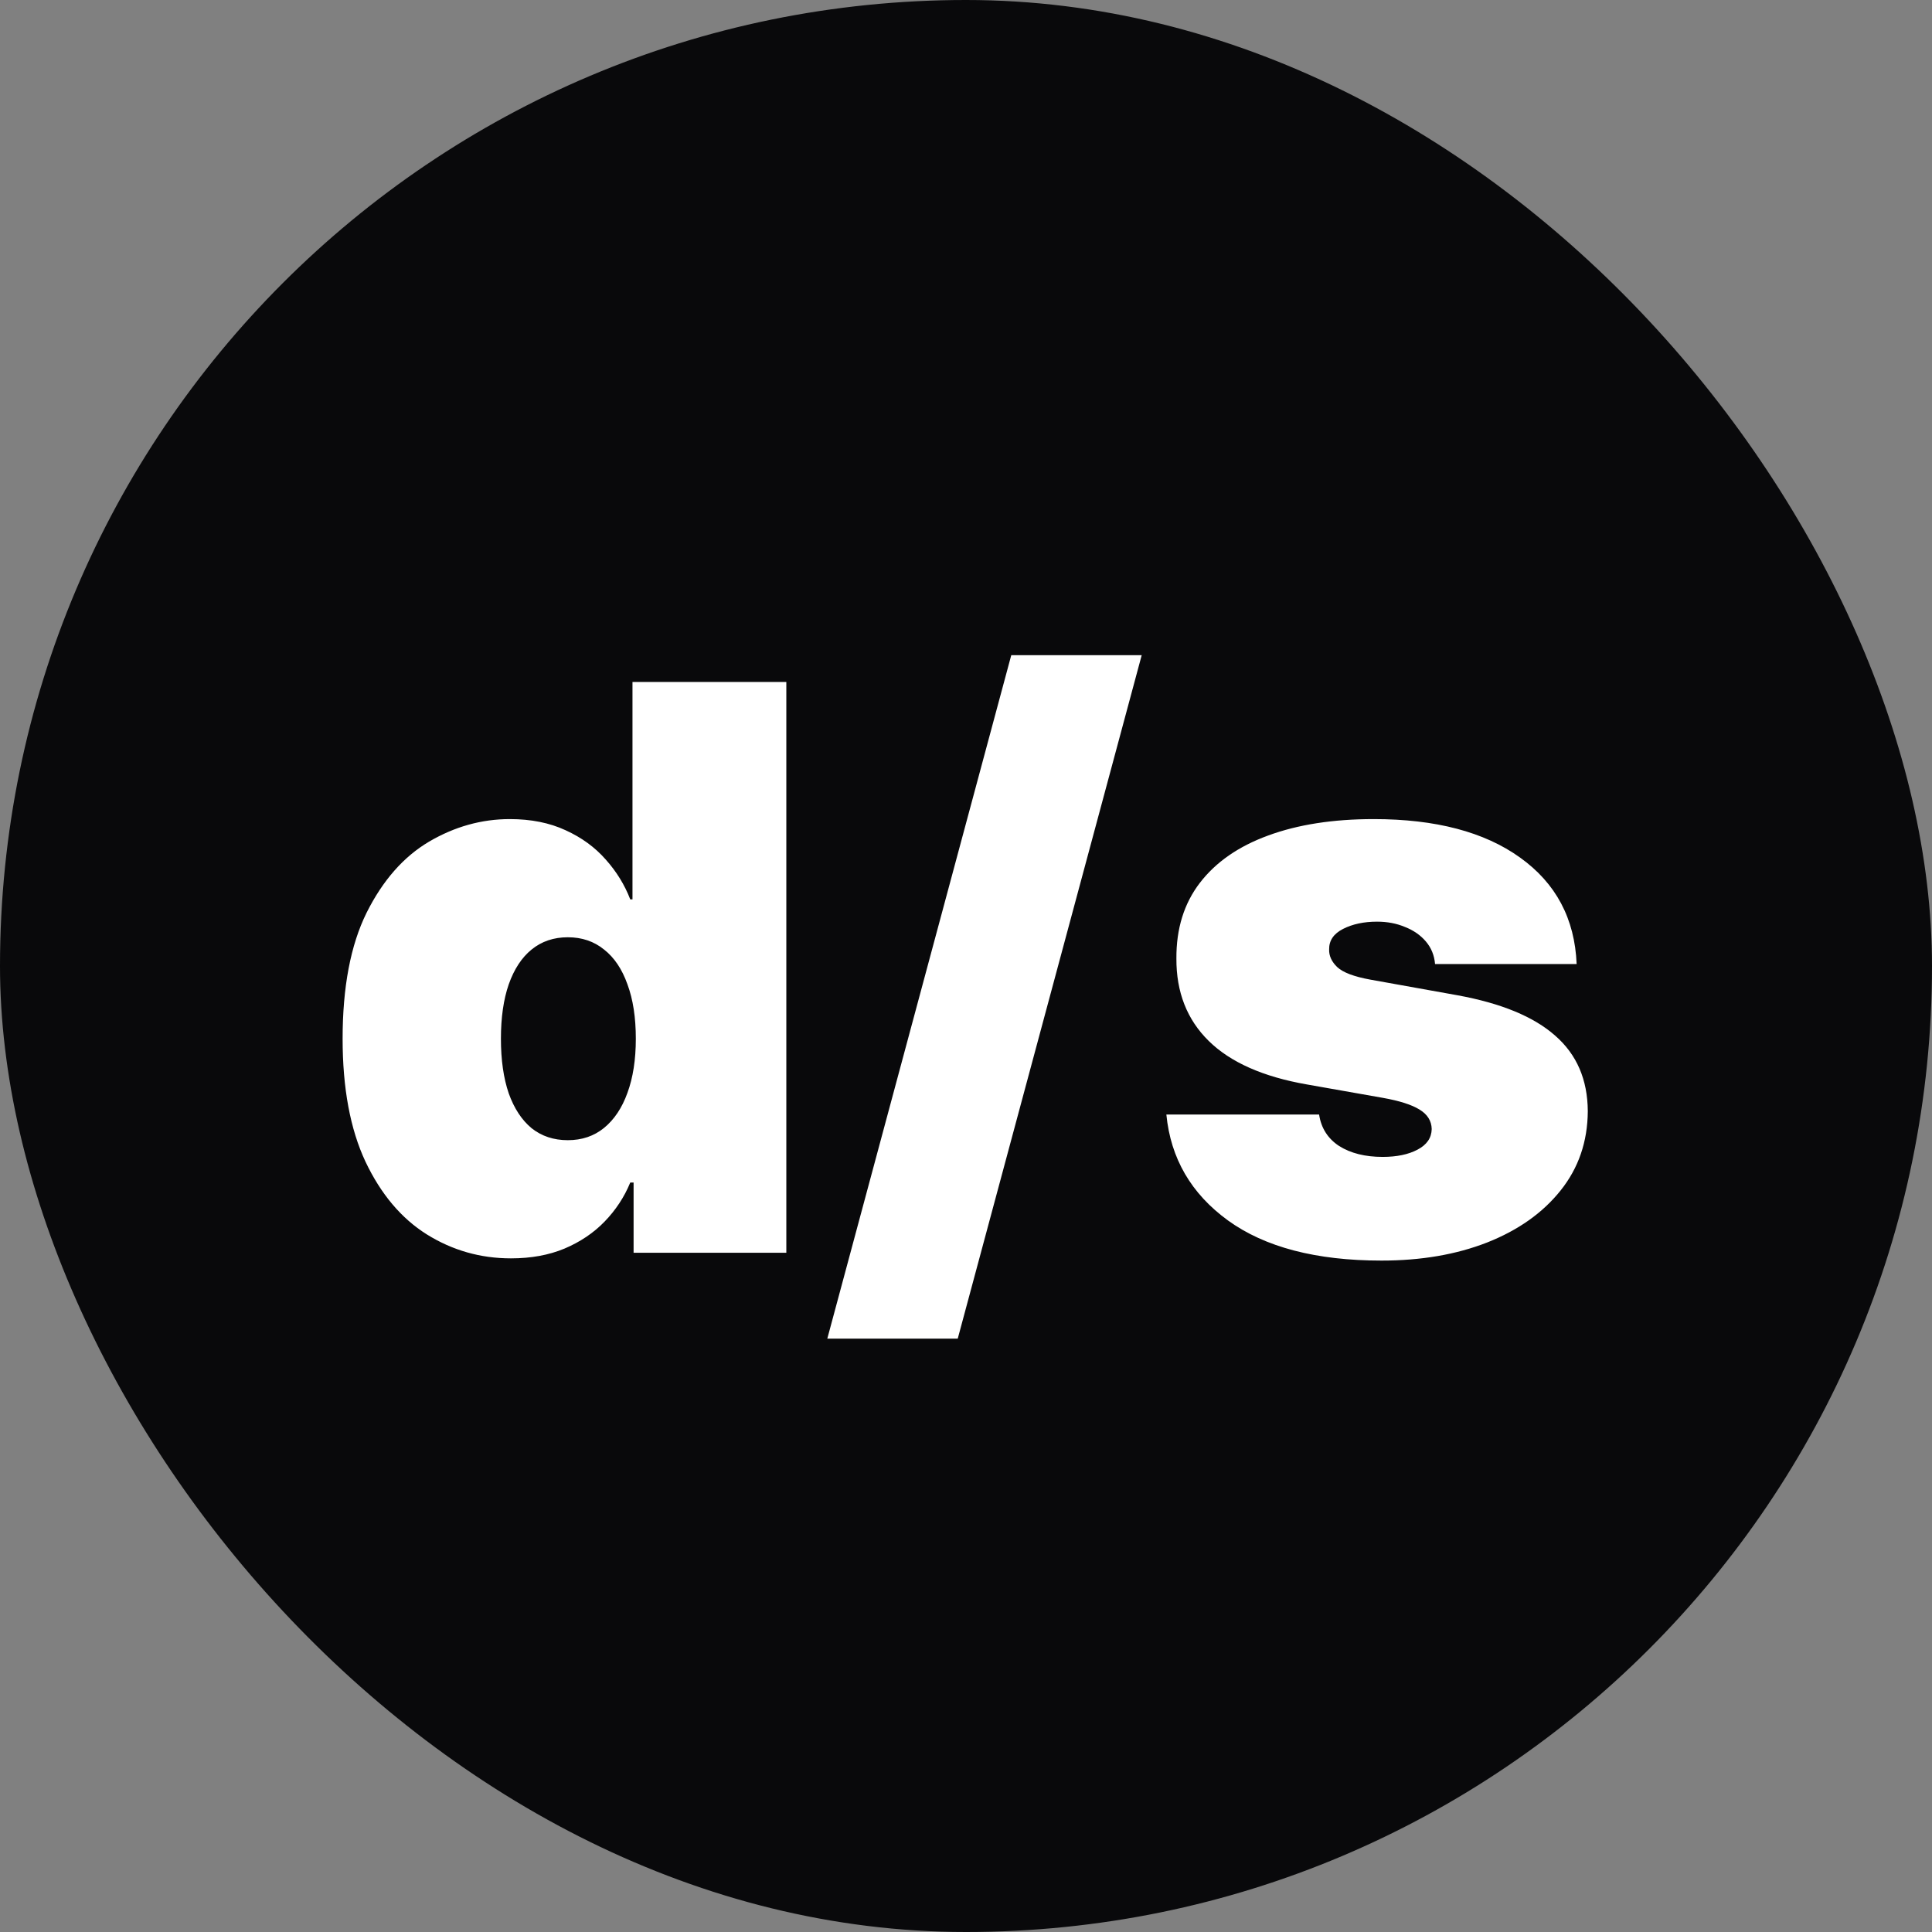 <svg width="256" height="256" viewBox="0 0 256 256" fill="none"
  xmlns="http://www.w3.org/2000/svg">
  <rect x="0" y="0" width="256" height="256" fill="#808080" stroke="none"/>
  <rect width="256" height="256" rx="128" fill="#09090B"/>
  <path d="M67.704 166.739C63.667 166.739 59.949 165.68 56.551 163.562C53.178 161.445 50.47 158.232 48.426 153.923C46.407 149.615 45.398 144.186 45.398 137.636C45.398 130.792 46.456 125.227 48.574 120.943C50.716 116.659 53.474 113.52 56.847 111.526C60.244 109.531 63.814 108.534 67.557 108.534C70.364 108.534 72.826 109.027 74.943 110.011C77.061 110.972 78.833 112.264 80.261 113.889C81.689 115.49 82.773 117.25 83.511 119.17H83.807V90.364H104.193V166H83.954V156.693H83.511C82.724 158.614 81.591 160.337 80.114 161.864C78.661 163.366 76.888 164.56 74.796 165.446C72.727 166.308 70.364 166.739 67.704 166.739ZM75.239 151.08C77.11 151.08 78.71 150.538 80.04 149.455C81.394 148.347 82.428 146.795 83.142 144.801C83.881 142.782 84.25 140.394 84.25 137.636C84.25 134.83 83.881 132.429 83.142 130.435C82.428 128.416 81.394 126.877 80.04 125.818C78.71 124.735 77.11 124.193 75.239 124.193C73.367 124.193 71.767 124.735 70.438 125.818C69.133 126.877 68.123 128.416 67.409 130.435C66.72 132.429 66.375 134.83 66.375 137.636C66.375 140.443 66.72 142.856 67.409 144.875C68.123 146.869 69.133 148.408 70.438 149.491C71.767 150.55 73.367 151.08 75.239 151.08ZM151.281 86.818L126.906 177.375H109.622L133.997 86.818H151.281ZM208.913 127.739H190.152C190.054 126.581 189.647 125.584 188.933 124.747C188.219 123.91 187.296 123.27 186.163 122.827C185.055 122.359 183.824 122.125 182.47 122.125C180.722 122.125 179.22 122.445 177.964 123.085C176.709 123.725 176.093 124.636 176.118 125.818C176.093 126.655 176.45 127.431 177.189 128.145C177.952 128.859 179.417 129.413 181.584 129.807L193.107 131.875C198.917 132.934 203.238 134.719 206.07 137.23C208.926 139.717 210.366 143.053 210.391 147.239C210.366 151.277 209.16 154.785 206.771 157.764C204.408 160.719 201.17 163.009 197.058 164.634C192.971 166.234 188.305 167.034 183.061 167.034C174.394 167.034 167.611 165.261 162.712 161.716C157.837 158.17 155.116 153.492 154.55 147.682H174.788C175.059 149.479 175.946 150.87 177.447 151.855C178.974 152.815 180.894 153.295 183.209 153.295C185.08 153.295 186.619 152.975 187.825 152.335C189.056 151.695 189.684 150.784 189.709 149.602C189.684 148.519 189.143 147.657 188.084 147.017C187.05 146.377 185.425 145.86 183.209 145.466L173.163 143.693C167.377 142.684 163.044 140.763 160.163 137.932C157.283 135.1 155.855 131.456 155.879 127C155.855 123.061 156.889 119.724 158.982 116.991C161.099 114.234 164.115 112.141 168.03 110.713C171.969 109.26 176.635 108.534 182.027 108.534C190.226 108.534 196.689 110.233 201.416 113.631C206.168 117.028 208.667 121.731 208.913 127.739Z" fill="white"/>
</svg>
